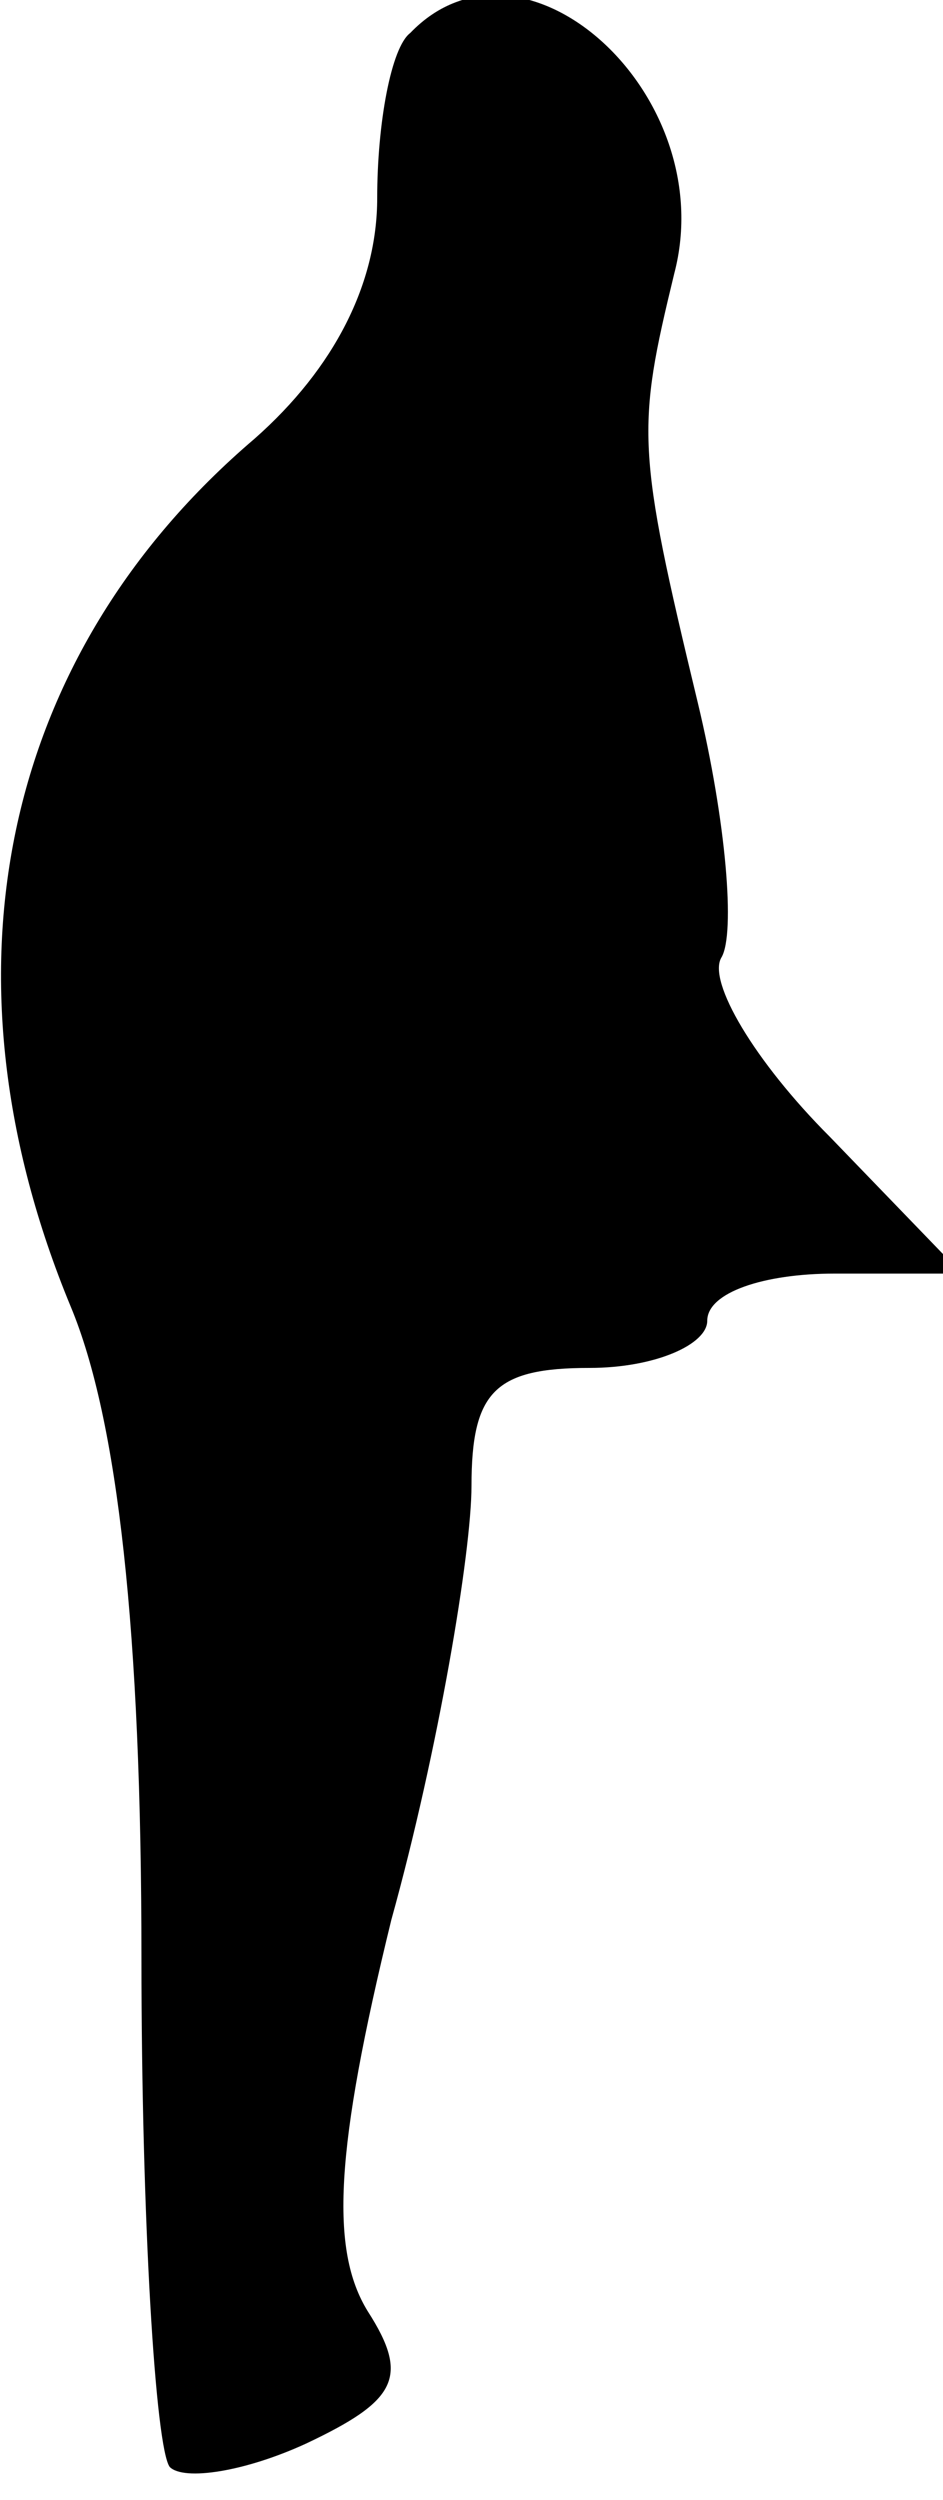 <?xml version="1.0" standalone="no"?>
<!DOCTYPE svg PUBLIC "-//W3C//DTD SVG 20010904//EN"
 "http://www.w3.org/TR/2001/REC-SVG-20010904/DTD/svg10.dtd">
<svg version="1.0" xmlns="http://www.w3.org/2000/svg"
 width="20pt" height="53pt" viewBox="0 0 20 53"
 preserveAspectRatio="xMidYMid meet">
<g transform="translate(0,53) scale(0.1,-0.1)"
fill="#000000" stroke="none">
<path fill="#000000" stroke="none" d="M87 523 c-4 -3 -7 -19 -7 -35 0 -18 -9
-36 -26 -51 -54 -46 -68 -114 -39 -184 10 -24 15 -69 15 -138 0 -56 3 -104 6
-108 3 -3 16 -1 29 5 19 9 22 14 13 28 -8 13 -7 34 5 83 10 36 17 78 17 92 0
20 5 25 25 25 14 0 25 5 25 10 0 6 12 10 27 10 l27 0 -28 29 c-16 16 -26 33
-23 38 3 5 1 29 -5 54 -13 54 -13 58 -5 91 10 38 -32 76 -56 51z"/>
</g>
</svg>
